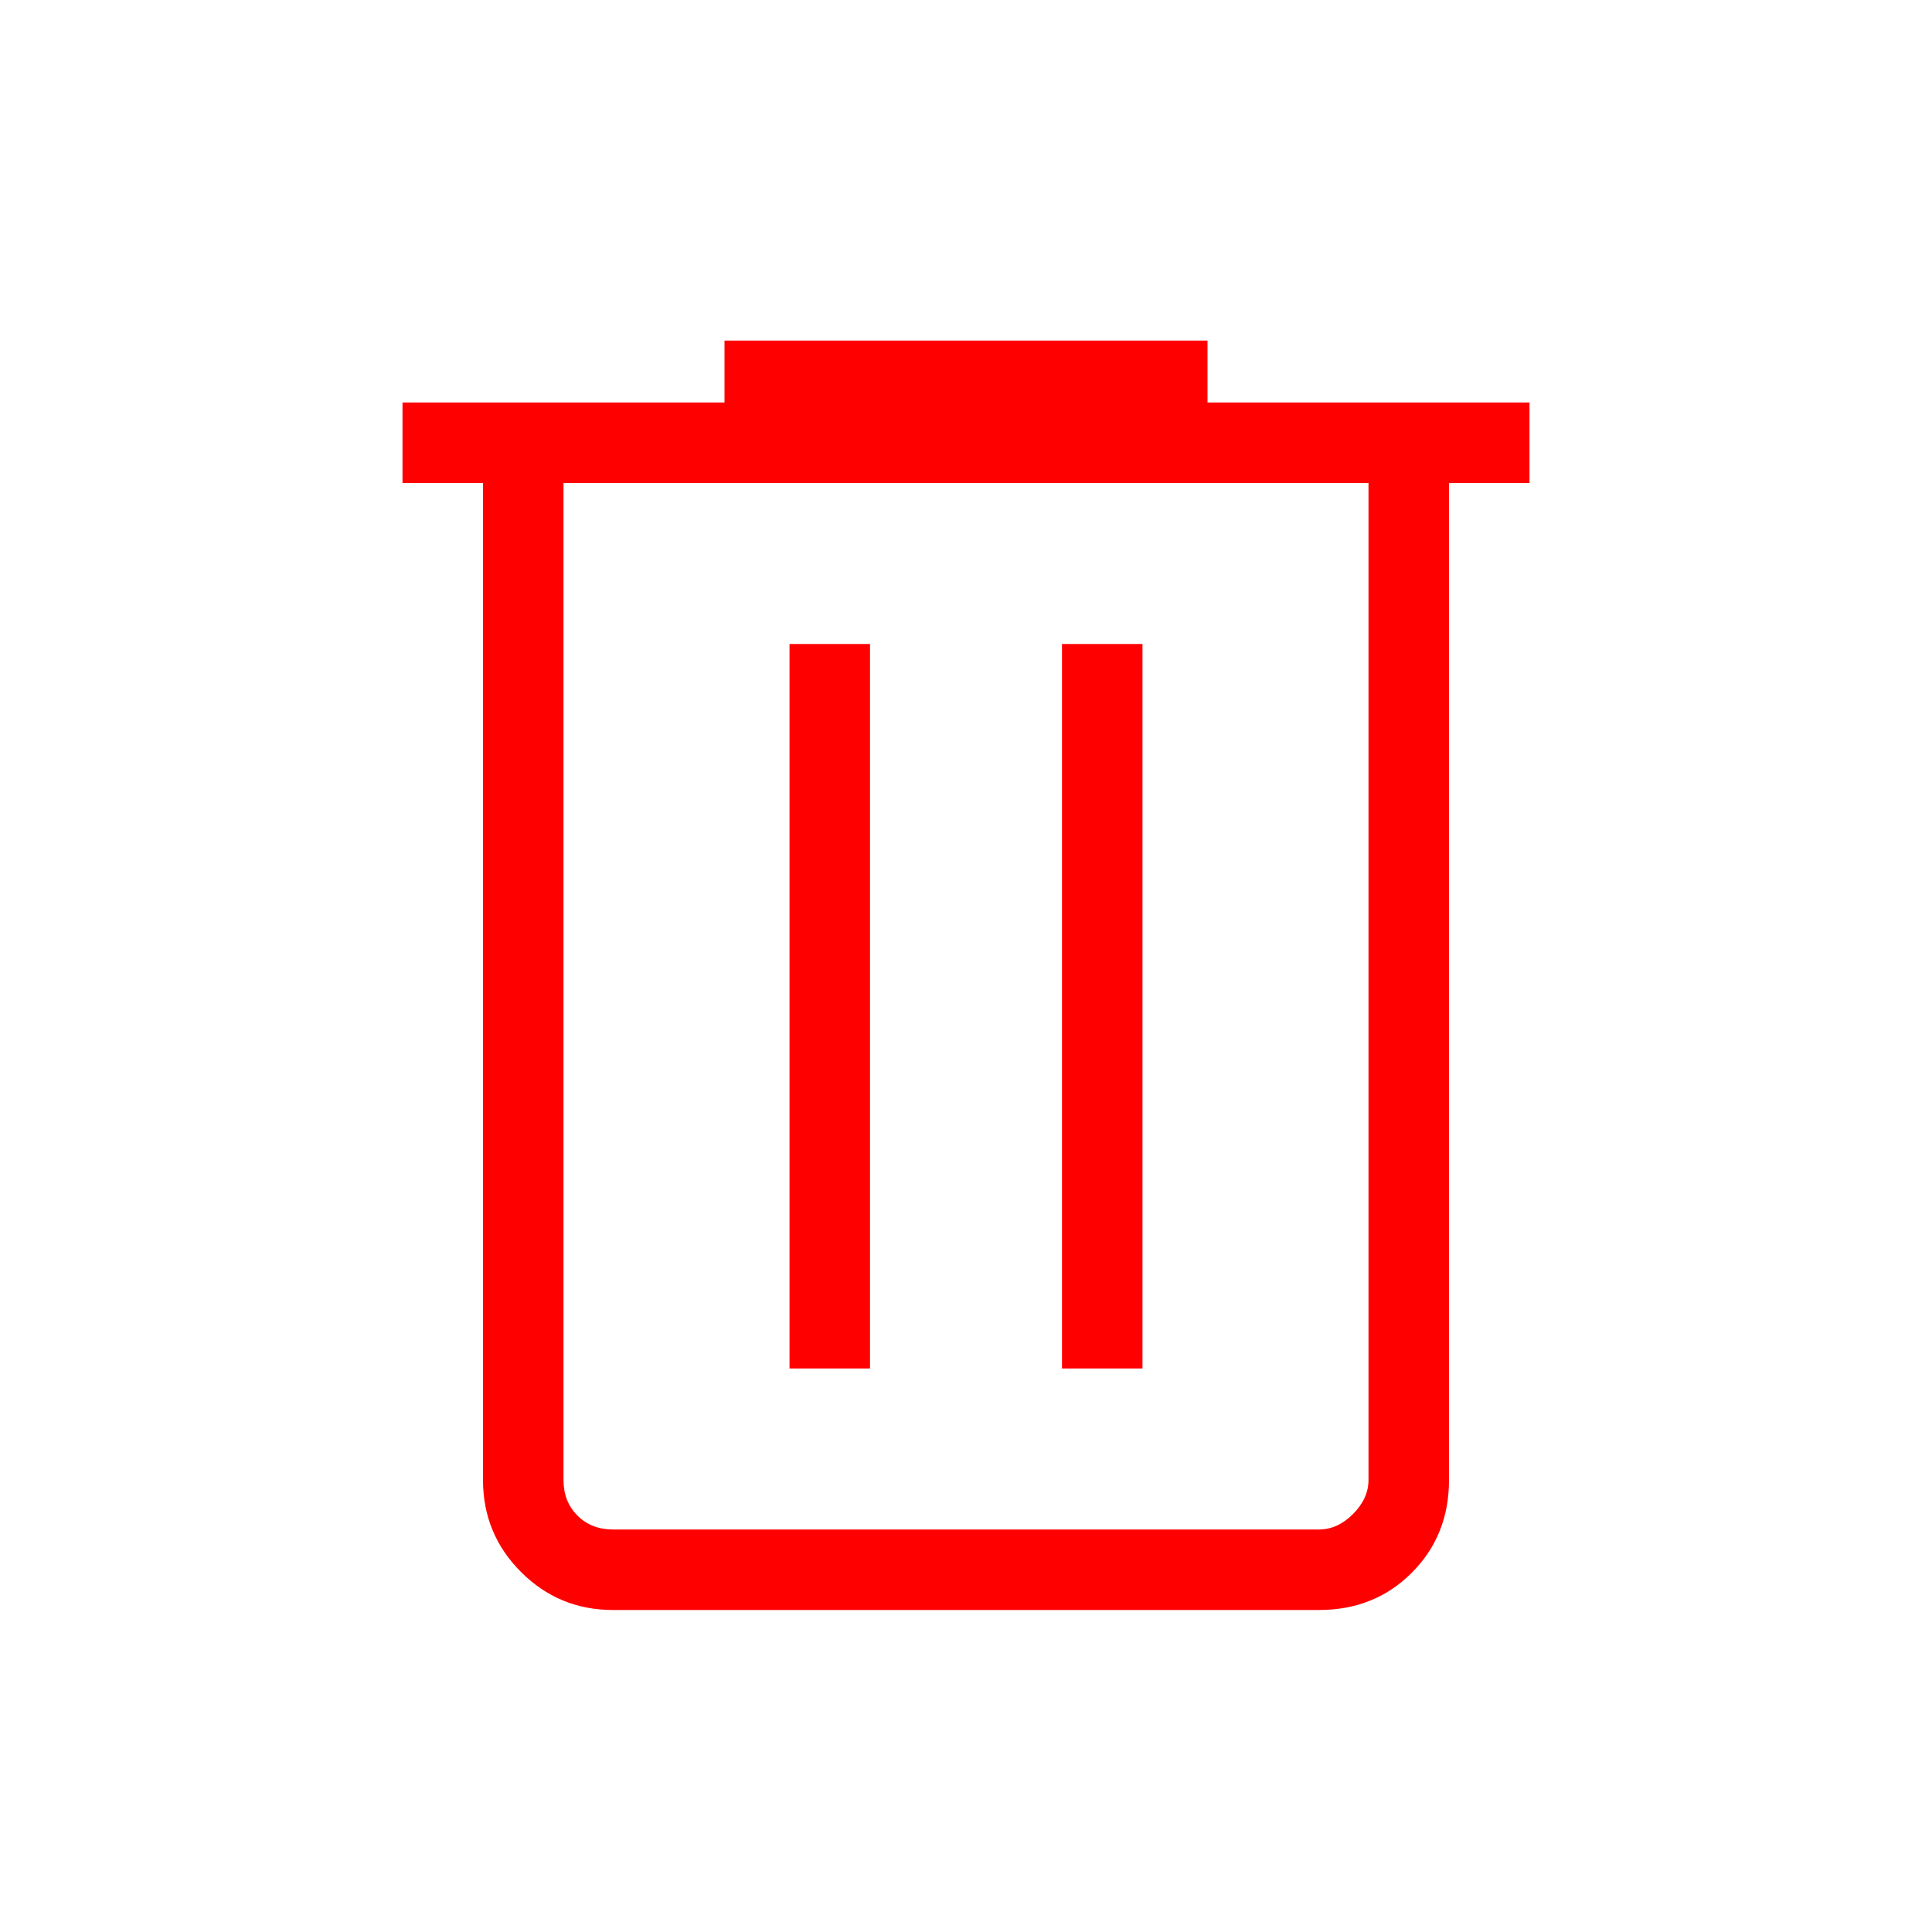 <svg xmlns="http://www.w3.org/2000/svg" height="24" viewBox="0 -960 960 960" width="24" fill='red'>
<path d="M304.615-160q-26.846 0-45.731-18.884Q240-197.769 240-224.615V-720h-40v-40h160v-30.77h240V-760h160v40h-40v495.385Q720-197 701.5-178.5 683-160 655.385-160h-350.77ZM680-720H280v495.385q0 10.769 6.923 17.692T304.615-200h350.77q9.23 0 16.923-7.692Q680-215.385 680-224.615V-720ZM392.307-280h40.001v-360h-40.001v360Zm135.385 0h40.001v-360h-40.001v360ZM280-720v520-520Z"/>
</svg>